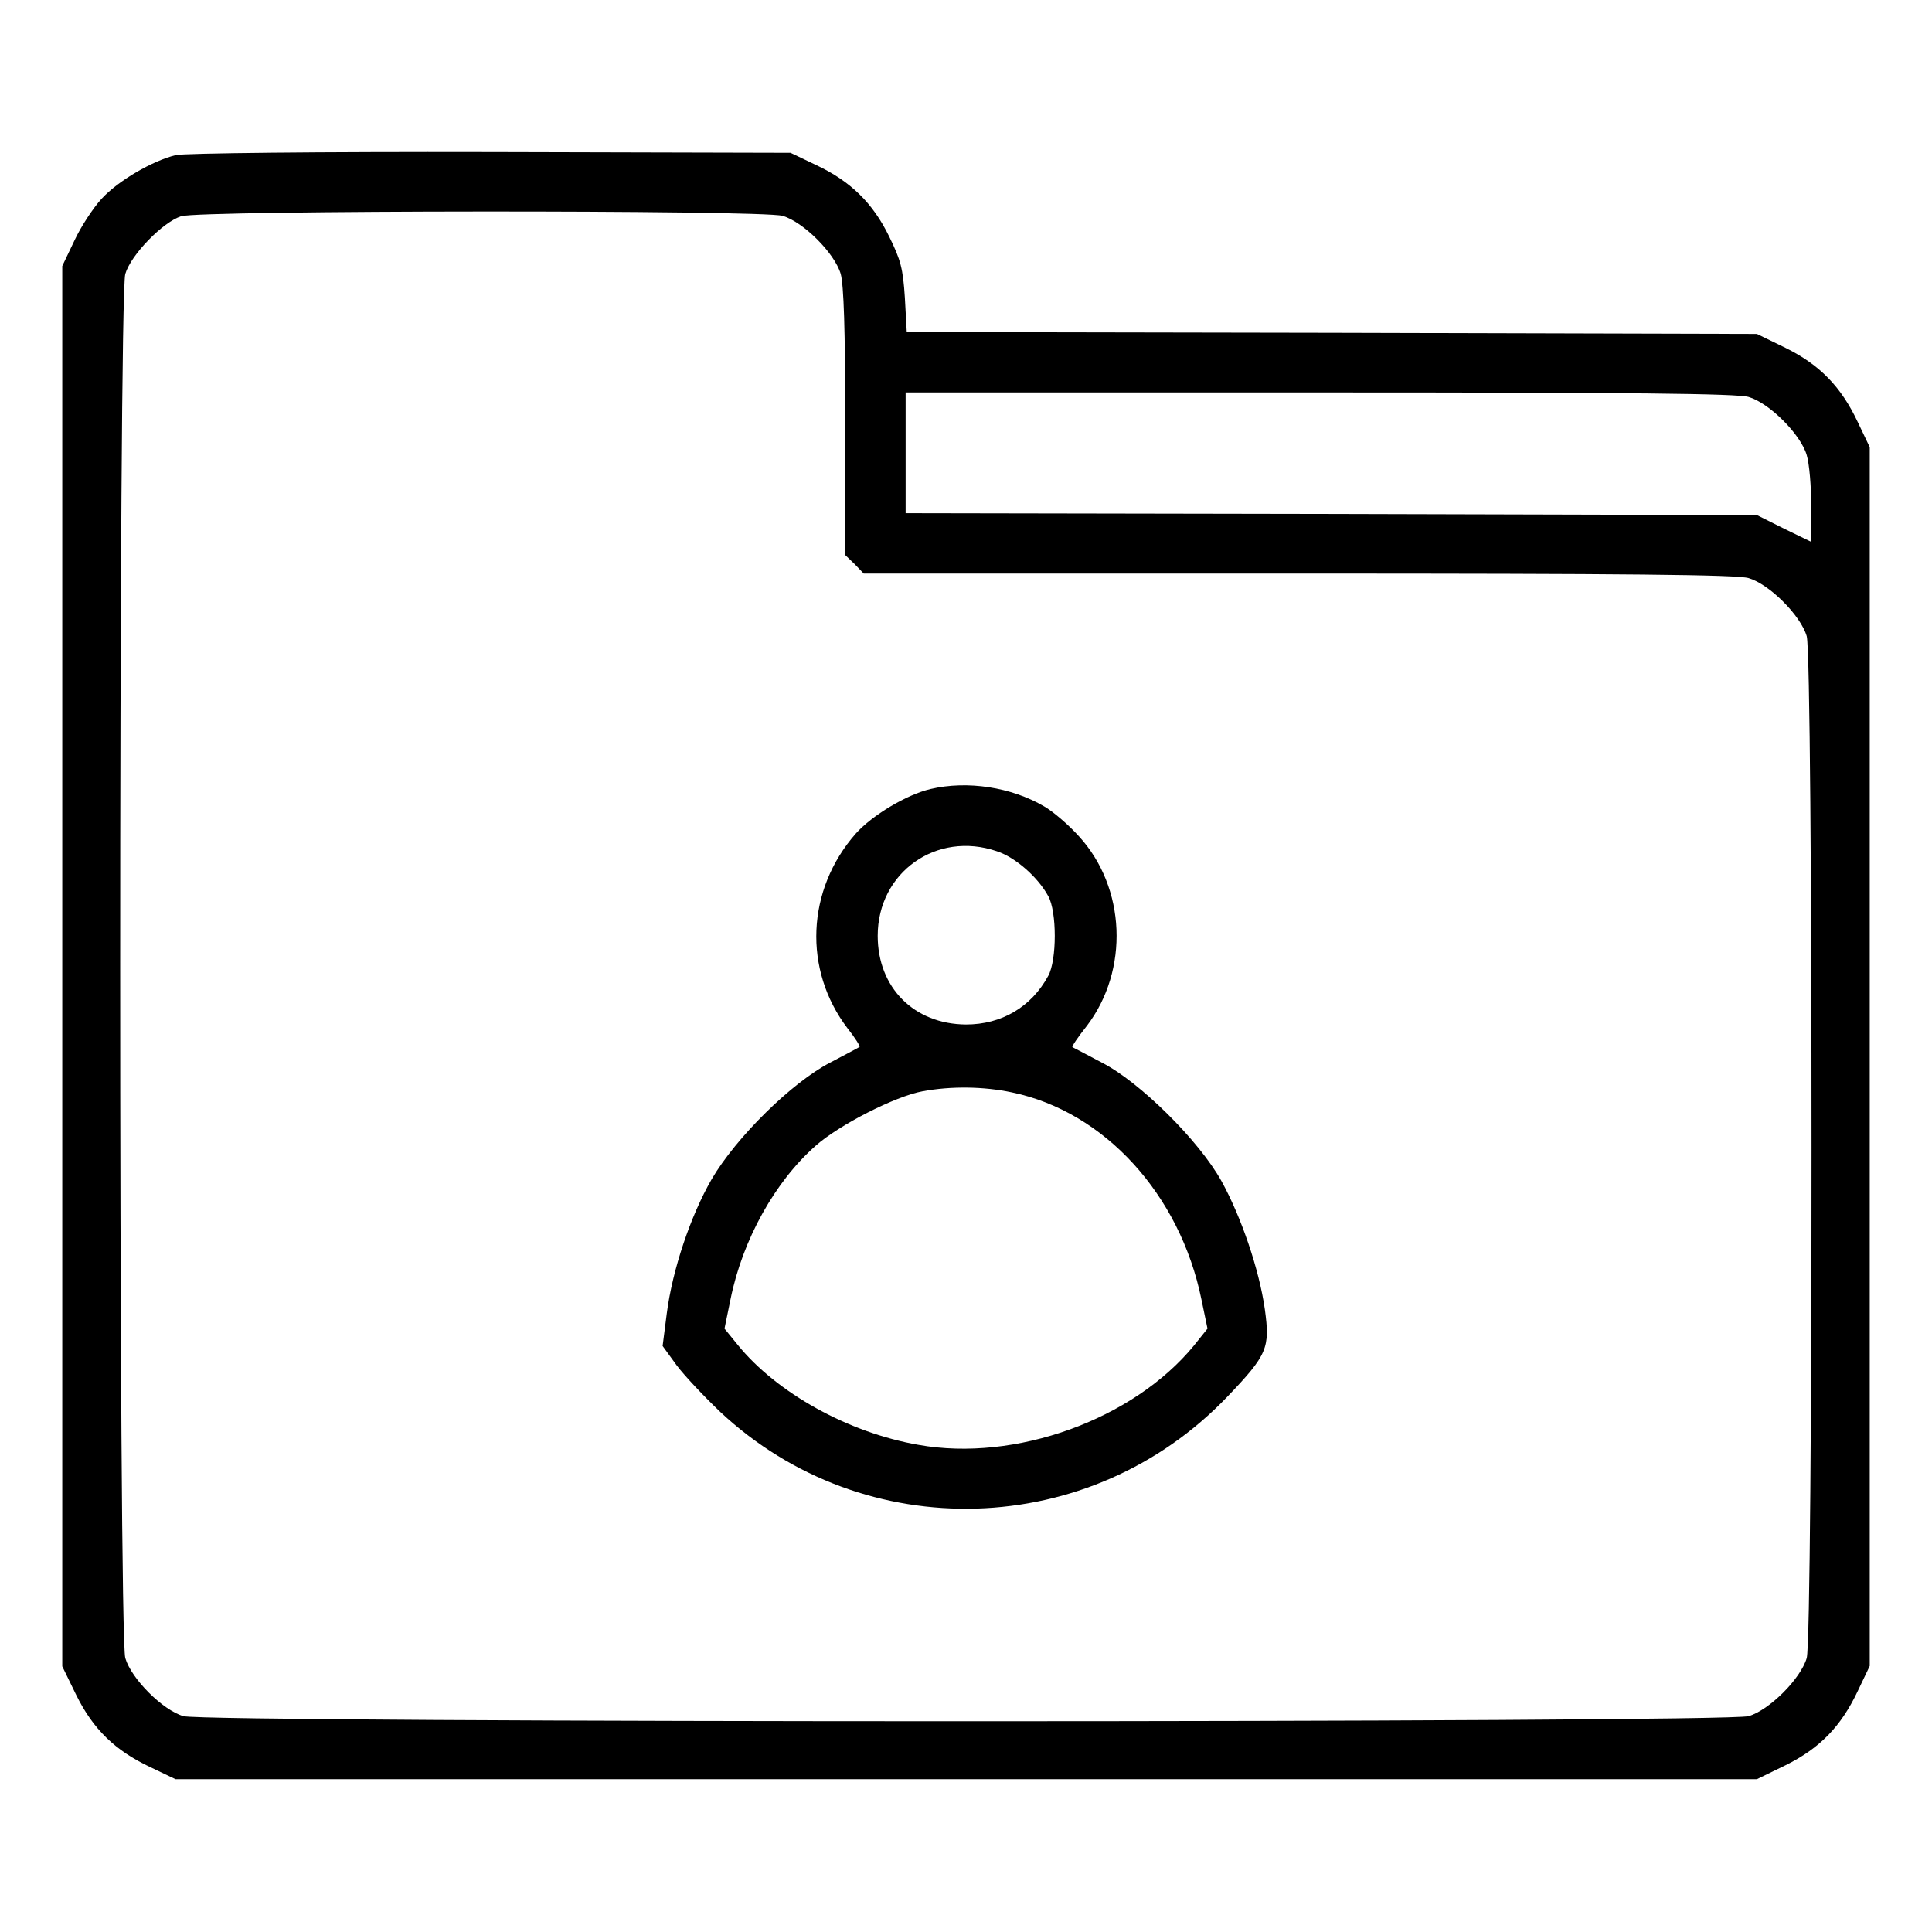 <svg version="1.0" xmlns="http://www.w3.org/2000/svg" width="512pt" height="512pt" viewBox="0 0 512 512" preserveAspectRatio="xMidYMid meet">
	<g transform="translate(0,512) scale(0.1,-0.1)" stroke="none">
		<path d="M466 4709 c-62 -15 -153 -68 -197 -116 -22 -24 -55 -74 -72 -111
l-32 -67 0 -1856 0 -1855 37 -76 c45 -91 103 -147 196 -191 l67 -32 2096 0
2095 0 76 37 c91 45 147 103 191 196 l32 67 0 1615 0 1615 -32 67 c-44 93
-100 151 -191 196 l-76 37 -1127 3 -1126 2 -5 91 c-5 78 -11 100 -42 163 -43
88 -102 146 -194 189 l-67 32 -795 2 c-459 1 -811 -3 -834 -8z m1608 -161 c55
-16 138 -99 154 -154 8 -29 12 -146 12 -393 l0 -352 25 -24 24 -25 1152 0
c875 0 1162 -3 1193 -12 55 -16 138 -99 154 -154 17 -60 17 -2648 0 -2708 -16
-55 -99 -138 -154 -154 -60 -18 -4088 -18 -4148 0 -55 16 -138 99 -154 154
-18 60 -18 3608 0 3668 15 51 99 137 148 153 52 16 1538 17 1594 1z m2560
-480 c55 -16 138 -99 154 -154 7 -23 12 -84 12 -136 l0 -94 -72 35 -72 36
-1128 3 -1128 2 0 160 0 160 1096 0 c832 0 1107 -3 1138 -12z" />
		<path d="M2466 3029 c-64 -15 -155 -70 -198 -118 -131 -149 -140 -361 -22
-516 20 -25 34 -48 32 -49 -1 -2 -37 -20 -78 -42 -102 -53 -249 -198 -314
-309 -56 -97 -104 -240 -119 -356 l-11 -86 37 -51 c21 -28 73 -83 116 -124
382 -357 981 -339 1344 41 106 111 113 129 99 231 -15 106 -63 246 -115 340
-60 108 -217 263 -317 314 -41 22 -76 40 -78 41 -2 2 15 27 38 56 113 148 104
367 -21 503 -27 30 -69 66 -92 79 -87 51 -203 69 -301 46z m176 -165 c49 -16
109 -69 136 -119 23 -41 23 -169 0 -211 -45 -83 -124 -129 -218 -129 -138 1
-234 98 -234 235 0 168 156 279 316 224z m40 -639 c245 -51 445 -270 502 -549
l16 -77 -36 -45 c-161 -196 -473 -309 -730 -263 -185 32 -375 137 -479 265
l-35 43 16 78 c32 158 118 312 226 407 62 55 211 131 283 144 75 14 162 13
237 -3z" />
	</g>
</svg>

